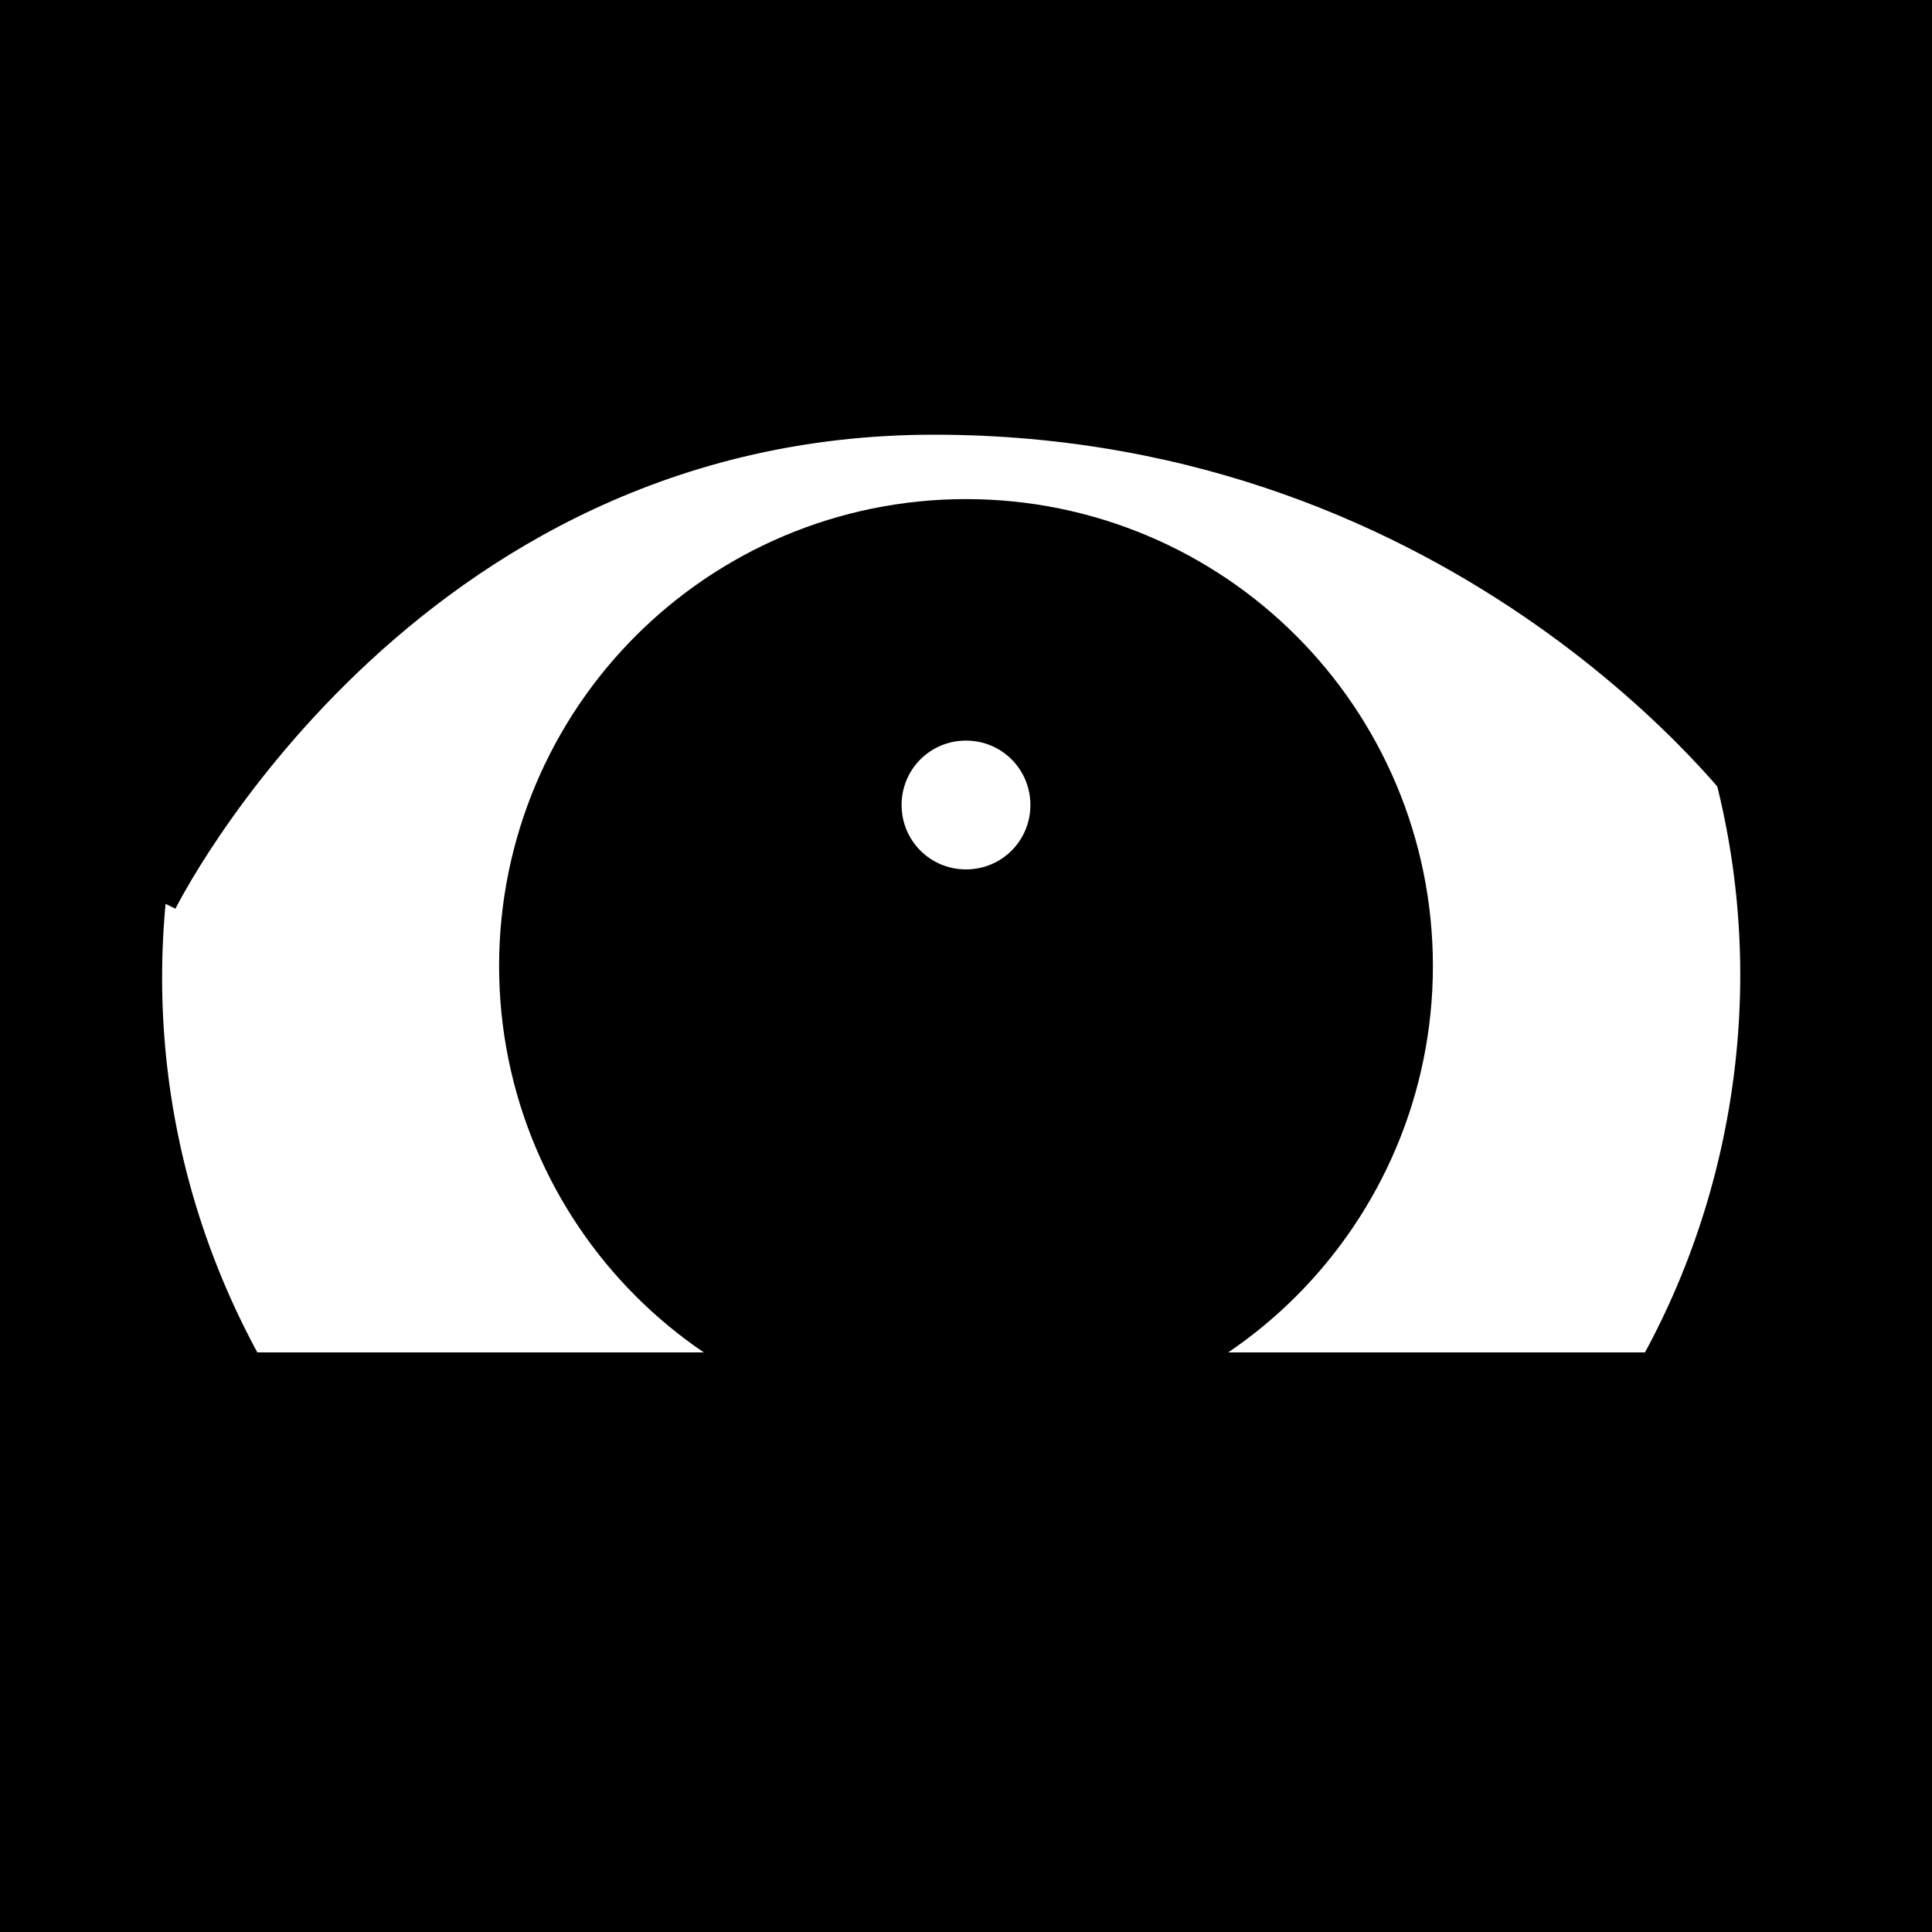<svg xmlns="http://www.w3.org/2000/svg" viewBox="0 0 60 60" width="60" height="60">
	<rect x="0" y="0" width="60" height="60" fill="#808080" stroke="none"/>
	<g id="eyes-19">
		<path id="skin" d="M0 30L0 60L60 60L60 0L0 0L0 30Z" fill="$[skinColor]" />
		<path id="skin-tone" d="M0 30L0 60L60 60L60 0L0 0L0 30Z" mix-blend-mode="color-burn" fill="$[skinTone]" />
		<path id="white" d="M25.2 54.94C11.58 52.54 2.52 39.59 4.92 25.98C7.32 12.36 20.26 3.3 33.88 5.7C47.49 8.1 56.56 21.04 54.16 34.66C51.76 48.27 38.81 57.34 25.2 54.94Z" fill="#fff" stroke="#000" stroke-width="1" />
		<path id="iris" d="M30 37C26.13 37 23 33.87 23 30C23 26.13 26.13 23 30 23C33.87 23 37 26.13 37 30C37 33.87 33.87 37 30 37Z" fill="#000" stroke="$[eyeColor]" stroke-width="15" />
		<path id="pupil" d="M30 37C26.13 37 23 33.87 23 30C23 26.13 26.13 23 30 23C33.87 23 37 26.13 37 30C37 33.87 33.87 37 30 37Z" fill="#000" stroke="#000" stroke-width="1" />
		<path id="light" d="M30 27C28.89 27 28 26.11 28 25C28 23.89 28.89 23 30 23C31.11 23 32 23.89 32 25C32 26.11 31.11 27 30 27Z" fill="#fff" />
		<path id="eyelid" d="M5 28C5 28 12.43 13 29 13C45.71 13 54.43 24.98 54.43 24.98L60 0L0 0L5 28ZM0 51L0 60L60 60L60 42L0 42L0 51Z" fill="$[skinColor]" />
		<path id="eyelid-tone" d="M5 28C5 28 12.43 13 29 13C45.71 13 54.43 24.98 54.43 24.98L60 0L0 0L5 28ZM0 51L0 60L60 60L60 42L0 42L0 51Z" mix-blend-mode="color-burn" fill="$[skinTone]" />
		<path id="eyelid-stroke" d="M5 28C5 28 12.43 13 29 13C45.71 13 54.43 24.98 54.43 24.98" fill='none' stroke="#000" stroke-width="1" />
	</g>
</svg>